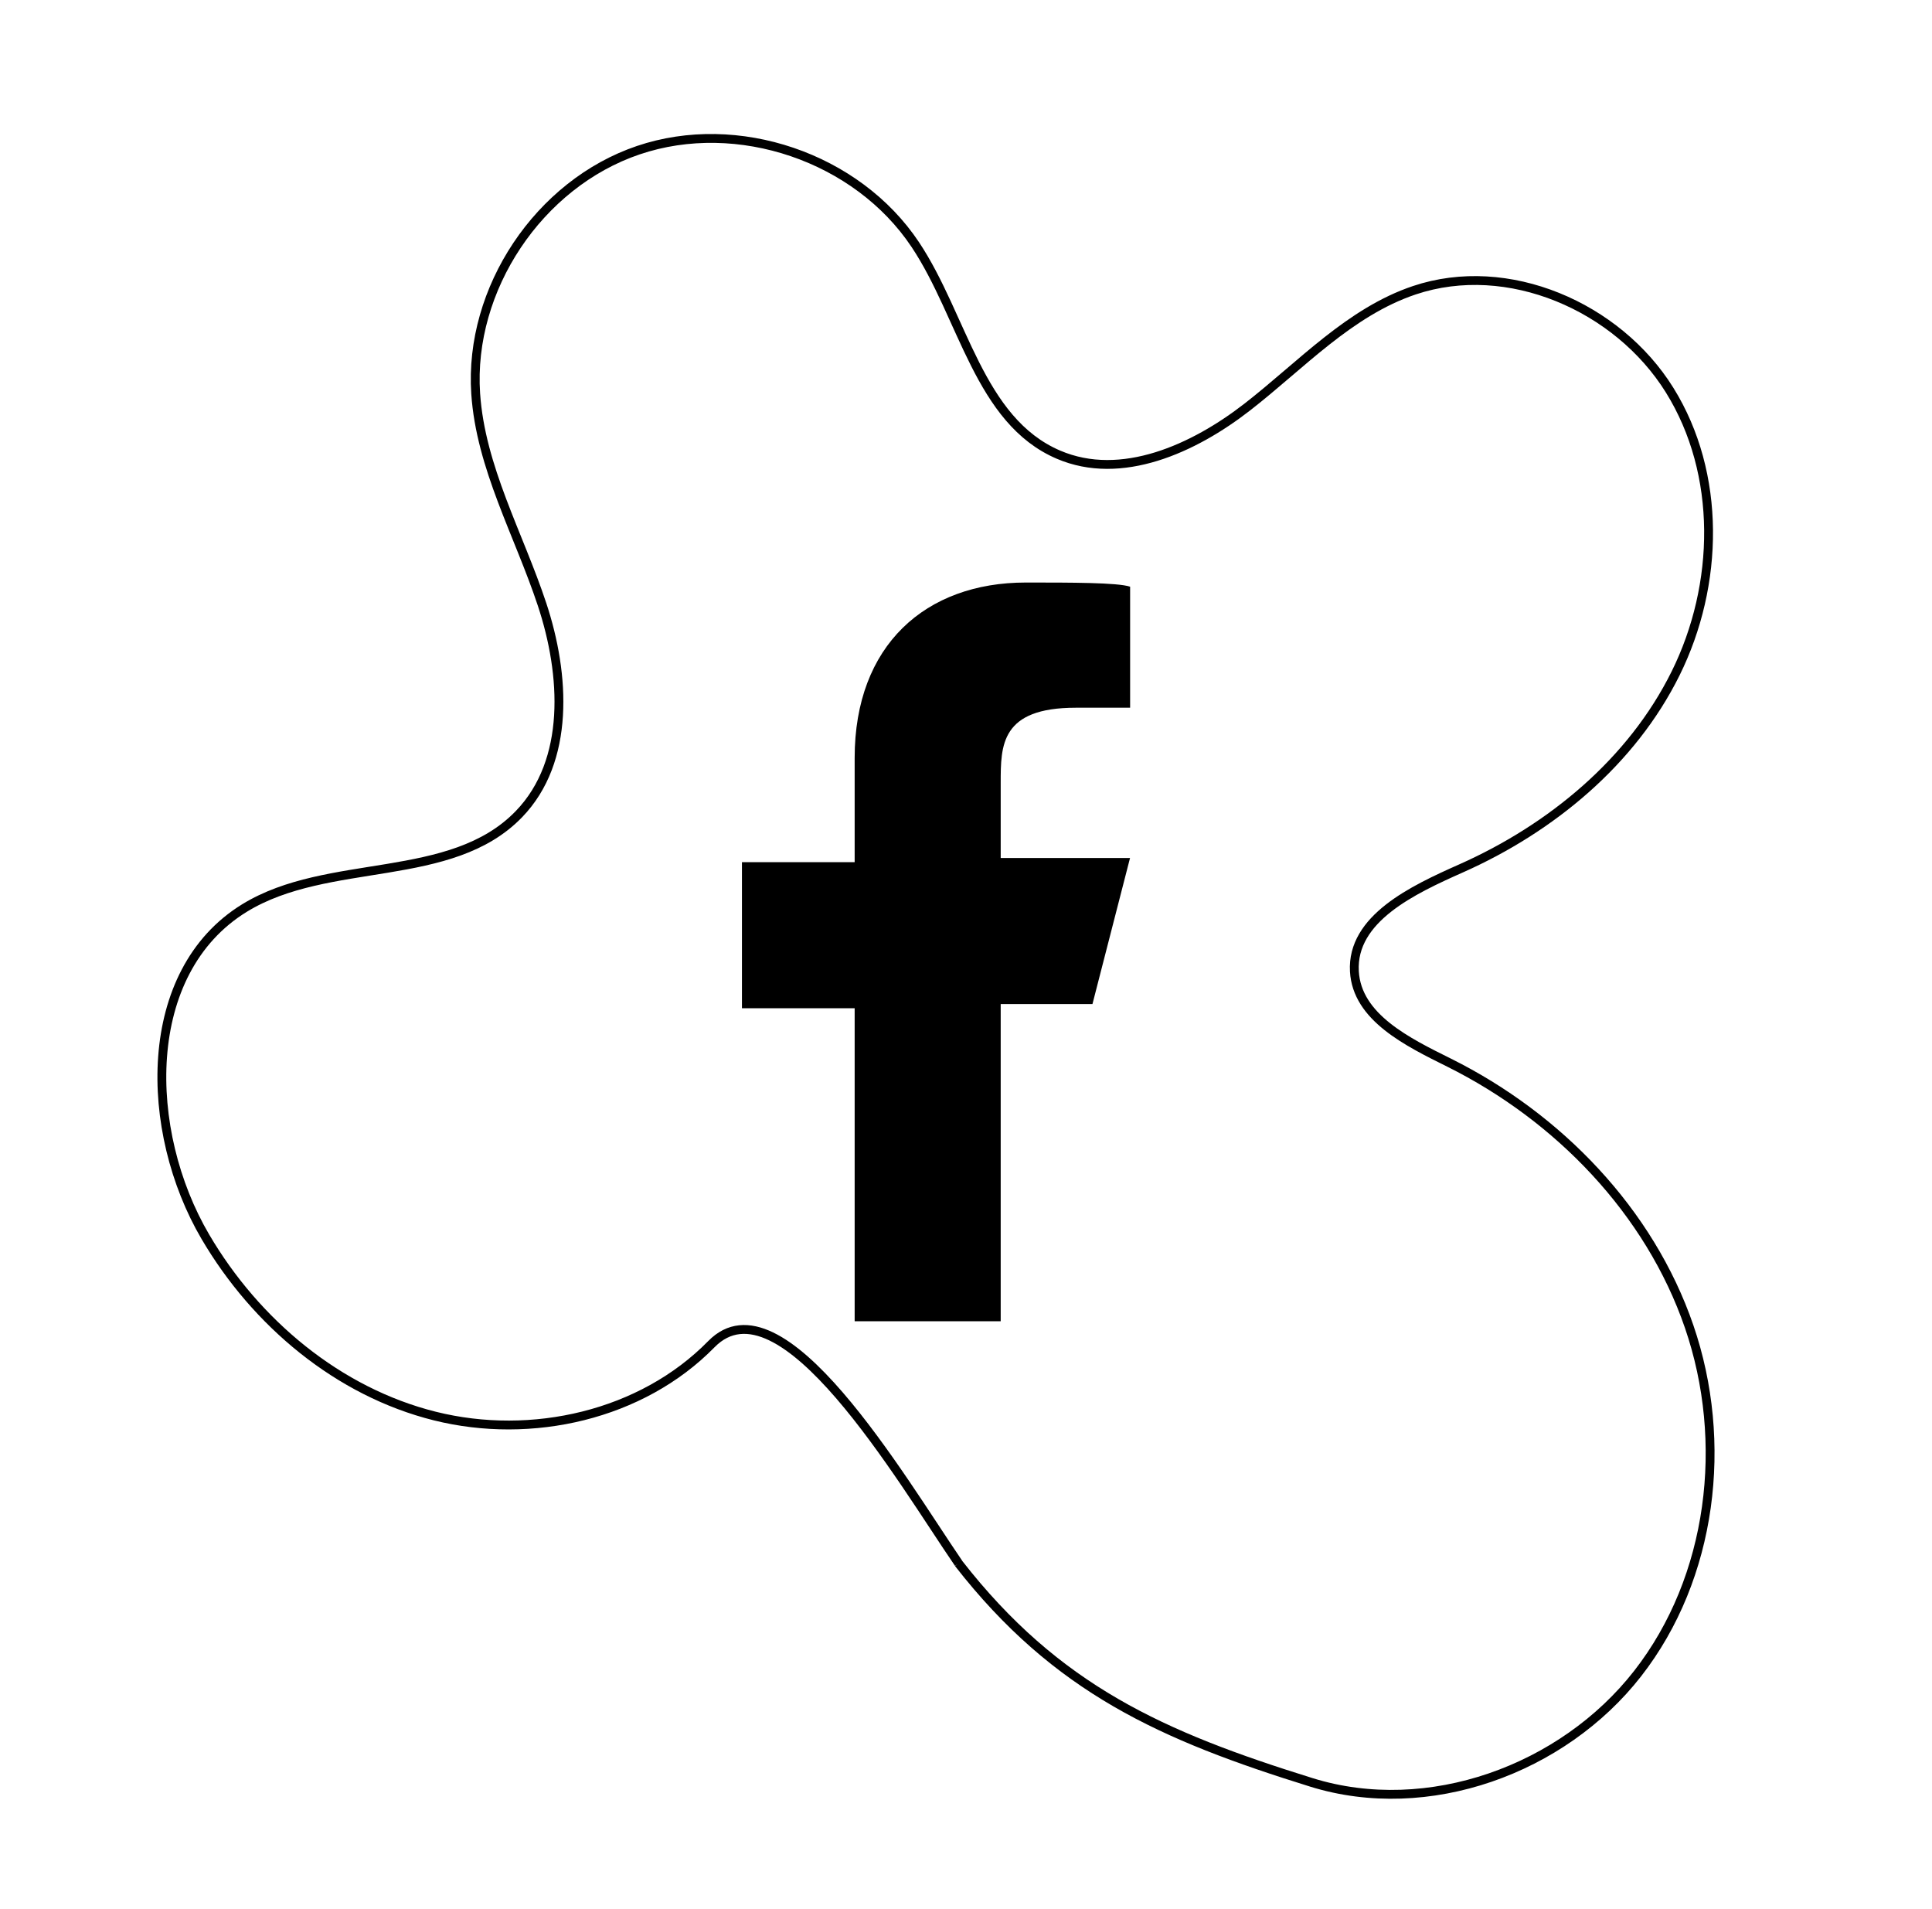 <?xml version="1.0" encoding="UTF-8"?><svg id="Layer_1" xmlns="http://www.w3.org/2000/svg" viewBox="0 0 218.55 215.92"><defs><style>.cls-1{fill:none;stroke:#000;stroke-miterlimit:10;}</style></defs><path class="cls-1" d="M108.44,176.83c-6.58-9.61-20.08-32.84-27.97-24.79s-20.34,10.86-31.28,8.13-20.25-10.55-25.96-20.28c-7.01-11.94-7.37-29.95,4.44-37.19,9.46-5.8,23.34-2.63,31.04-10.62,5.81-6.02,5.24-15.77,2.61-23.71s-6.95-15.5-7.51-23.85c-.79-11.84,7.15-23.72,18.39-27.53,11.24-3.81,24.76,.8,31.34,10.68,5.43,8.15,7.19,19.91,16.2,23.76,7.1,3.04,15.29-.67,21.38-5.41,6.09-4.74,11.55-10.73,18.87-13.19,10.57-3.55,22.99,1.83,28.88,11.3s5.63,22.03,.68,32.03-14.07,17.53-24.26,22.06c-5.47,2.43-12.41,5.68-12.08,11.65,.29,5.22,6.05,8.01,10.74,10.34,12.34,6.15,22.65,16.8,27.13,29.84s2.65,28.38-5.83,39.25c-8.48,10.87-23.72,16.4-36.89,12.31-16.89-5.25-28.84-10.55-39.93-24.78"/><path d="M113.19,113.57h10.39l4.25-16.52h-14.63v-8.5c0-4.25,0-8.5,8.5-8.5h6.14v-13.69c-1.42-.47-6.61-.47-11.8-.47-11.33,0-19.36,7.08-19.36,19.83v11.8h-12.75v16.52h12.75v35.41h16.52v-35.88h0Z"/></svg>
